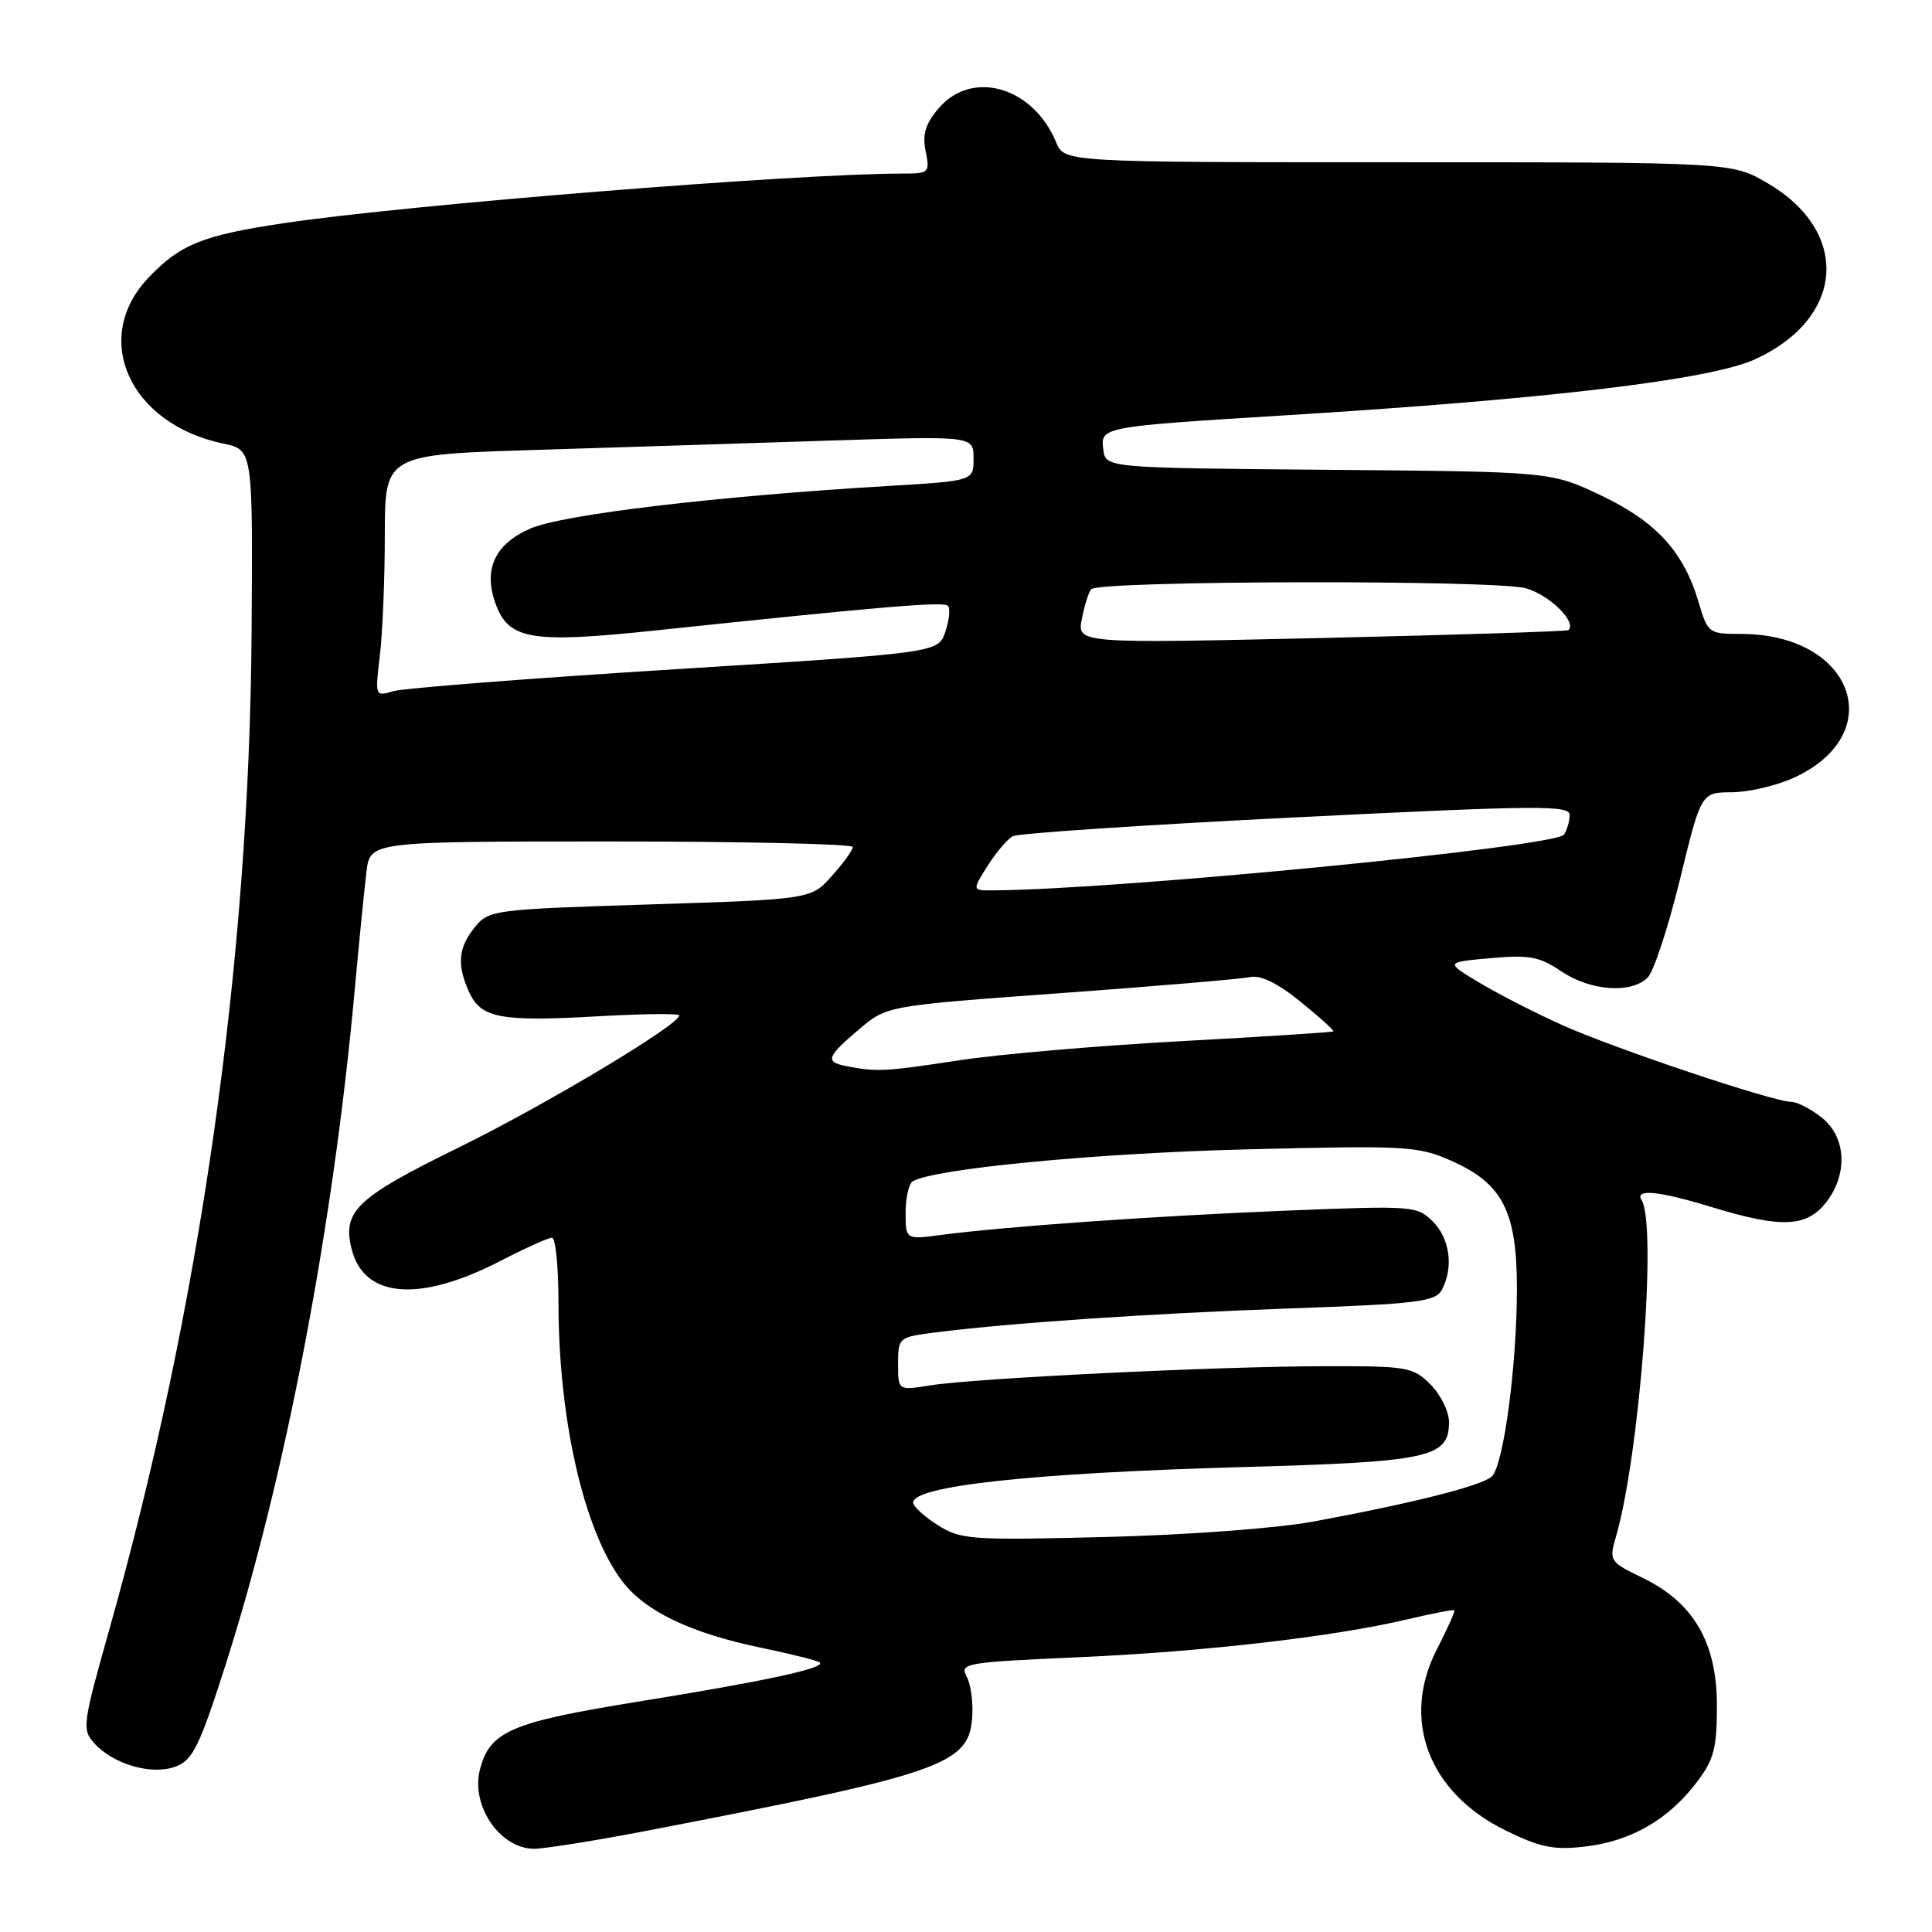 <?xml version="1.0" encoding="UTF-8" standalone="no"?>
<!DOCTYPE svg PUBLIC "-//W3C//DTD SVG 1.1//EN" "http://www.w3.org/Graphics/SVG/1.1/DTD/svg11.dtd" >
<svg xmlns="http://www.w3.org/2000/svg" xmlns:xlink="http://www.w3.org/1999/xlink" version="1.1" viewBox="0 0 256 256">
 <g >
 <path fill="currentColor"
d=" M 86.00 242.53 C 124.67 235.07 128.30 233.81 128.81 227.74 C 128.98 225.73 128.66 223.23 128.10 222.19 C 127.14 220.38 127.80 220.27 142.79 219.60 C 159.54 218.86 176.71 216.88 186.49 214.57 C 189.79 213.79 192.58 213.25 192.71 213.37 C 192.83 213.50 191.79 215.83 190.39 218.55 C 185.61 227.86 189.29 237.55 199.49 242.54 C 204.15 244.82 205.90 245.17 210.11 244.67 C 216.10 243.96 221.04 241.12 224.77 236.23 C 227.11 233.17 227.50 231.71 227.50 226.00 C 227.50 217.65 224.42 212.35 217.65 209.07 C 213.30 206.97 213.20 206.81 214.10 203.70 C 217.24 193.00 219.59 162.38 217.53 159.05 C 216.55 157.47 219.76 157.79 227.00 160.00 C 236.02 162.75 239.37 162.61 241.93 159.37 C 244.90 155.59 244.65 150.66 241.37 148.07 C 239.92 146.93 238.11 146.00 237.35 146.00 C 234.98 146.00 213.83 138.91 207.01 135.83 C 203.43 134.22 198.48 131.69 196.01 130.20 C 191.50 127.50 191.50 127.50 197.50 126.96 C 202.64 126.50 203.99 126.75 206.89 128.71 C 210.74 131.31 216.15 131.70 218.32 129.54 C 219.13 128.73 221.05 122.88 222.60 116.54 C 225.41 105.00 225.41 105.00 229.46 104.98 C 231.68 104.97 235.35 104.11 237.62 103.09 C 250.42 97.27 245.60 84.00 230.69 84.00 C 226.41 84.00 226.29 83.91 225.06 79.75 C 223.09 73.09 219.43 69.10 212.11 65.63 C 205.50 62.50 205.50 62.50 176.00 62.25 C 146.50 62.00 146.50 62.00 146.19 59.56 C 145.81 56.56 145.89 56.54 170.50 55.02 C 205.21 52.88 226.63 50.32 232.57 47.60 C 244.44 42.16 245.25 30.76 234.24 24.29 C 229.50 21.50 229.50 21.50 185.27 21.50 C 141.03 21.50 141.03 21.50 139.94 18.85 C 136.90 11.51 128.84 9.16 124.40 14.32 C 122.63 16.38 122.20 17.77 122.65 20.02 C 123.23 22.89 123.12 23.00 119.59 23.00 C 105.48 23.00 54.09 27.12 37.68 29.56 C 26.85 31.17 23.88 32.37 19.67 36.80 C 12.03 44.83 17.15 56.18 29.59 58.78 C 33.50 59.60 33.50 59.60 33.34 83.55 C 33.05 127.55 26.53 173.26 14.47 215.97 C 10.94 228.48 10.85 229.17 12.50 231.00 C 15.05 233.81 20.17 235.27 23.30 234.07 C 25.54 233.22 26.44 231.38 29.88 220.63 C 37.75 196.01 44.09 162.96 46.97 131.50 C 47.57 124.90 48.29 117.70 48.56 115.50 C 49.05 111.50 49.05 111.50 81.02 111.50 C 98.61 111.50 113.00 111.83 113.00 112.23 C 113.00 112.64 111.76 114.36 110.23 116.06 C 107.47 119.16 107.47 119.16 86.14 119.84 C 65.34 120.50 64.77 120.57 62.91 122.87 C 60.71 125.58 60.52 127.85 62.17 131.48 C 63.74 134.91 66.33 135.40 79.14 134.67 C 85.11 134.33 90.00 134.27 90.00 134.55 C 90.00 135.80 72.11 146.51 60.56 152.16 C 47.23 158.70 45.34 160.51 46.59 165.50 C 48.23 172.02 55.56 172.62 66.25 167.11 C 69.57 165.40 72.67 164.00 73.14 164.00 C 73.61 164.00 74.00 167.85 74.00 172.56 C 74.00 188.09 77.38 202.87 82.45 209.52 C 85.50 213.53 91.52 216.40 100.92 218.35 C 104.91 219.18 108.39 220.05 108.63 220.30 C 109.37 221.04 101.34 222.77 84.54 225.48 C 67.67 228.20 64.87 229.41 63.58 234.53 C 62.38 239.33 66.32 245.02 70.82 244.97 C 72.29 244.95 79.12 243.86 86.00 242.53 Z  M 124.25 202.08 C 122.46 200.95 121.00 199.61 121.00 199.09 C 121.00 196.89 136.95 195.17 164.50 194.40 C 189.44 193.71 192.00 193.15 192.00 188.43 C 192.00 187.04 190.90 184.80 189.55 183.45 C 187.21 181.12 186.50 181.00 175.30 181.03 C 161.11 181.06 129.18 182.62 123.25 183.57 C 119.00 184.26 119.00 184.26 119.00 180.72 C 119.00 177.26 119.09 177.18 123.75 176.58 C 133.61 175.31 152.16 174.05 170.80 173.38 C 187.85 172.77 190.20 172.49 191.05 170.91 C 192.63 167.96 192.13 164.13 189.86 161.86 C 187.78 159.78 187.23 159.74 170.61 160.41 C 153.16 161.11 133.29 162.51 124.75 163.63 C 120.00 164.26 120.00 164.26 120.00 160.69 C 120.00 158.72 120.42 156.86 120.93 156.54 C 123.63 154.87 145.19 152.80 165.06 152.30 C 186.35 151.77 187.88 151.85 192.28 153.80 C 199.10 156.81 200.99 160.49 201.00 170.68 C 201.00 180.90 199.24 194.14 197.68 195.63 C 196.39 196.86 187.26 199.17 174.00 201.62 C 169.16 202.51 157.33 203.39 146.50 203.66 C 128.61 204.11 127.31 204.02 124.25 202.08 Z  M 112.25 141.29 C 109.28 140.72 109.48 140.08 113.83 136.39 C 117.50 133.27 117.50 133.27 140.50 131.60 C 153.15 130.68 164.46 129.72 165.63 129.47 C 167.04 129.17 169.28 130.26 172.32 132.73 C 174.84 134.77 176.80 136.54 176.68 136.66 C 176.56 136.78 167.47 137.37 156.48 137.96 C 145.49 138.56 132.22 139.70 127.00 140.51 C 117.31 141.99 116.19 142.05 112.25 141.29 Z  M 130.85 114.75 C 131.98 112.96 133.48 111.19 134.20 110.80 C 134.91 110.42 151.81 109.29 171.75 108.30 C 203.84 106.71 208.00 106.67 207.99 108.00 C 207.98 108.83 207.64 109.99 207.23 110.59 C 206.13 112.21 148.43 117.86 131.65 117.98 C 128.80 118.00 128.80 118.00 130.85 114.75 Z  M 50.33 86.91 C 50.69 83.93 50.99 76.71 50.99 70.87 C 51.00 60.23 51.00 60.23 71.25 59.61 C 82.39 59.26 99.94 58.71 110.25 58.37 C 129.00 57.77 129.00 57.77 129.00 60.74 C 129.00 63.72 129.00 63.72 117.75 64.39 C 94.97 65.74 74.56 68.17 70.29 70.03 C 65.61 72.06 64.04 75.37 65.63 79.89 C 67.35 84.77 70.30 85.28 86.74 83.55 C 116.97 80.36 125.01 79.68 125.60 80.27 C 125.94 80.60 125.79 82.14 125.27 83.69 C 124.34 86.50 124.34 86.50 89.42 88.68 C 70.21 89.88 53.42 91.19 52.09 91.59 C 49.71 92.31 49.69 92.27 50.33 86.91 Z  M 143.36 81.96 C 143.72 80.14 144.28 78.39 144.59 78.07 C 145.74 76.92 198.40 76.81 202.23 77.96 C 205.38 78.89 208.95 82.42 207.83 83.49 C 207.65 83.66 192.92 84.13 175.10 84.54 C 142.70 85.27 142.70 85.27 143.36 81.96 Z "/>
</g>
</svg>